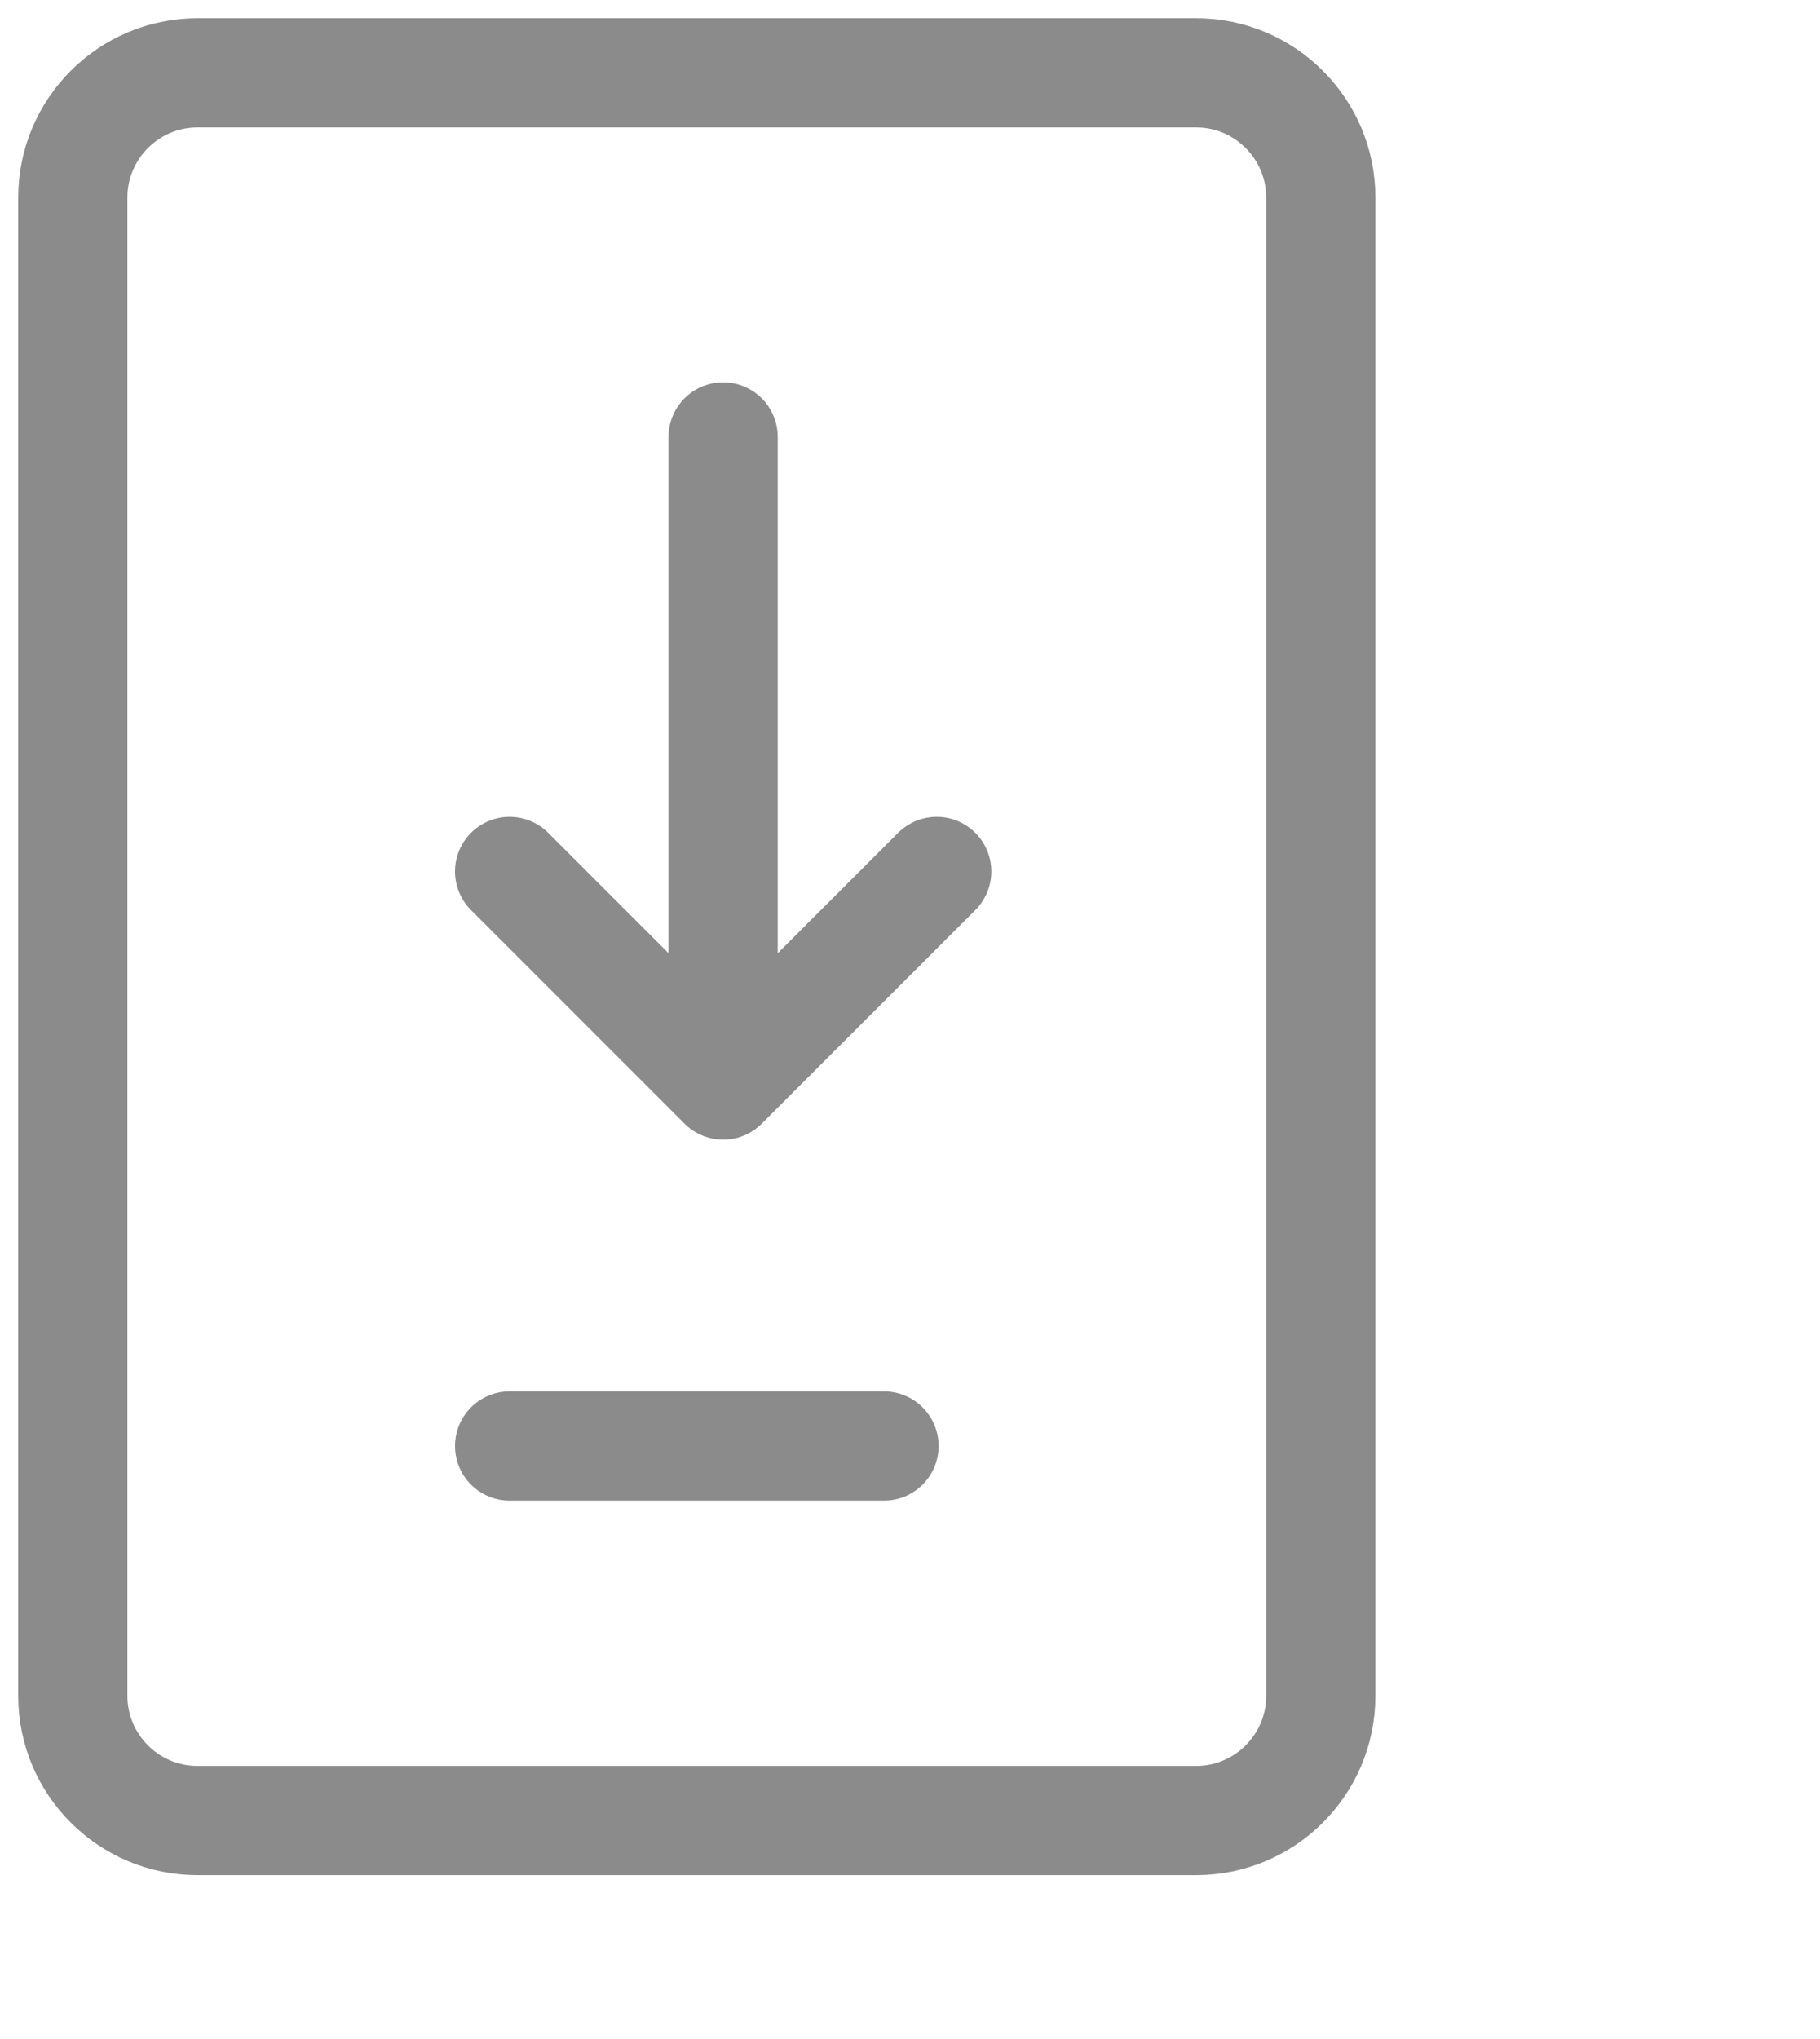 <svg width="25" height="28" viewBox="0 0 25 28" fill="none" xmlns="http://www.w3.org/2000/svg">
<path d="M7 19.857H12.143M2.714 25H16.429C17.375 25 18.143 24.233 18.143 23.286V2.714C18.143 1.768 17.375 1 16.429 1H2.714C1.768 1 1 1.768 1 2.714V23.286C1 24.233 1.768 25 2.714 25Z" stroke="#8B8B8B" stroke-width="1.5" stroke-linecap="round" stroke-linejoin="round"/>
<path d="M9.933 14.9L7 11.967M9.933 14.9L12.867 11.967M9.933 14.9L9.933 6" stroke="#8B8B8B" stroke-width="1.5" stroke-linecap="round" stroke-linejoin="round"/>
</svg>
